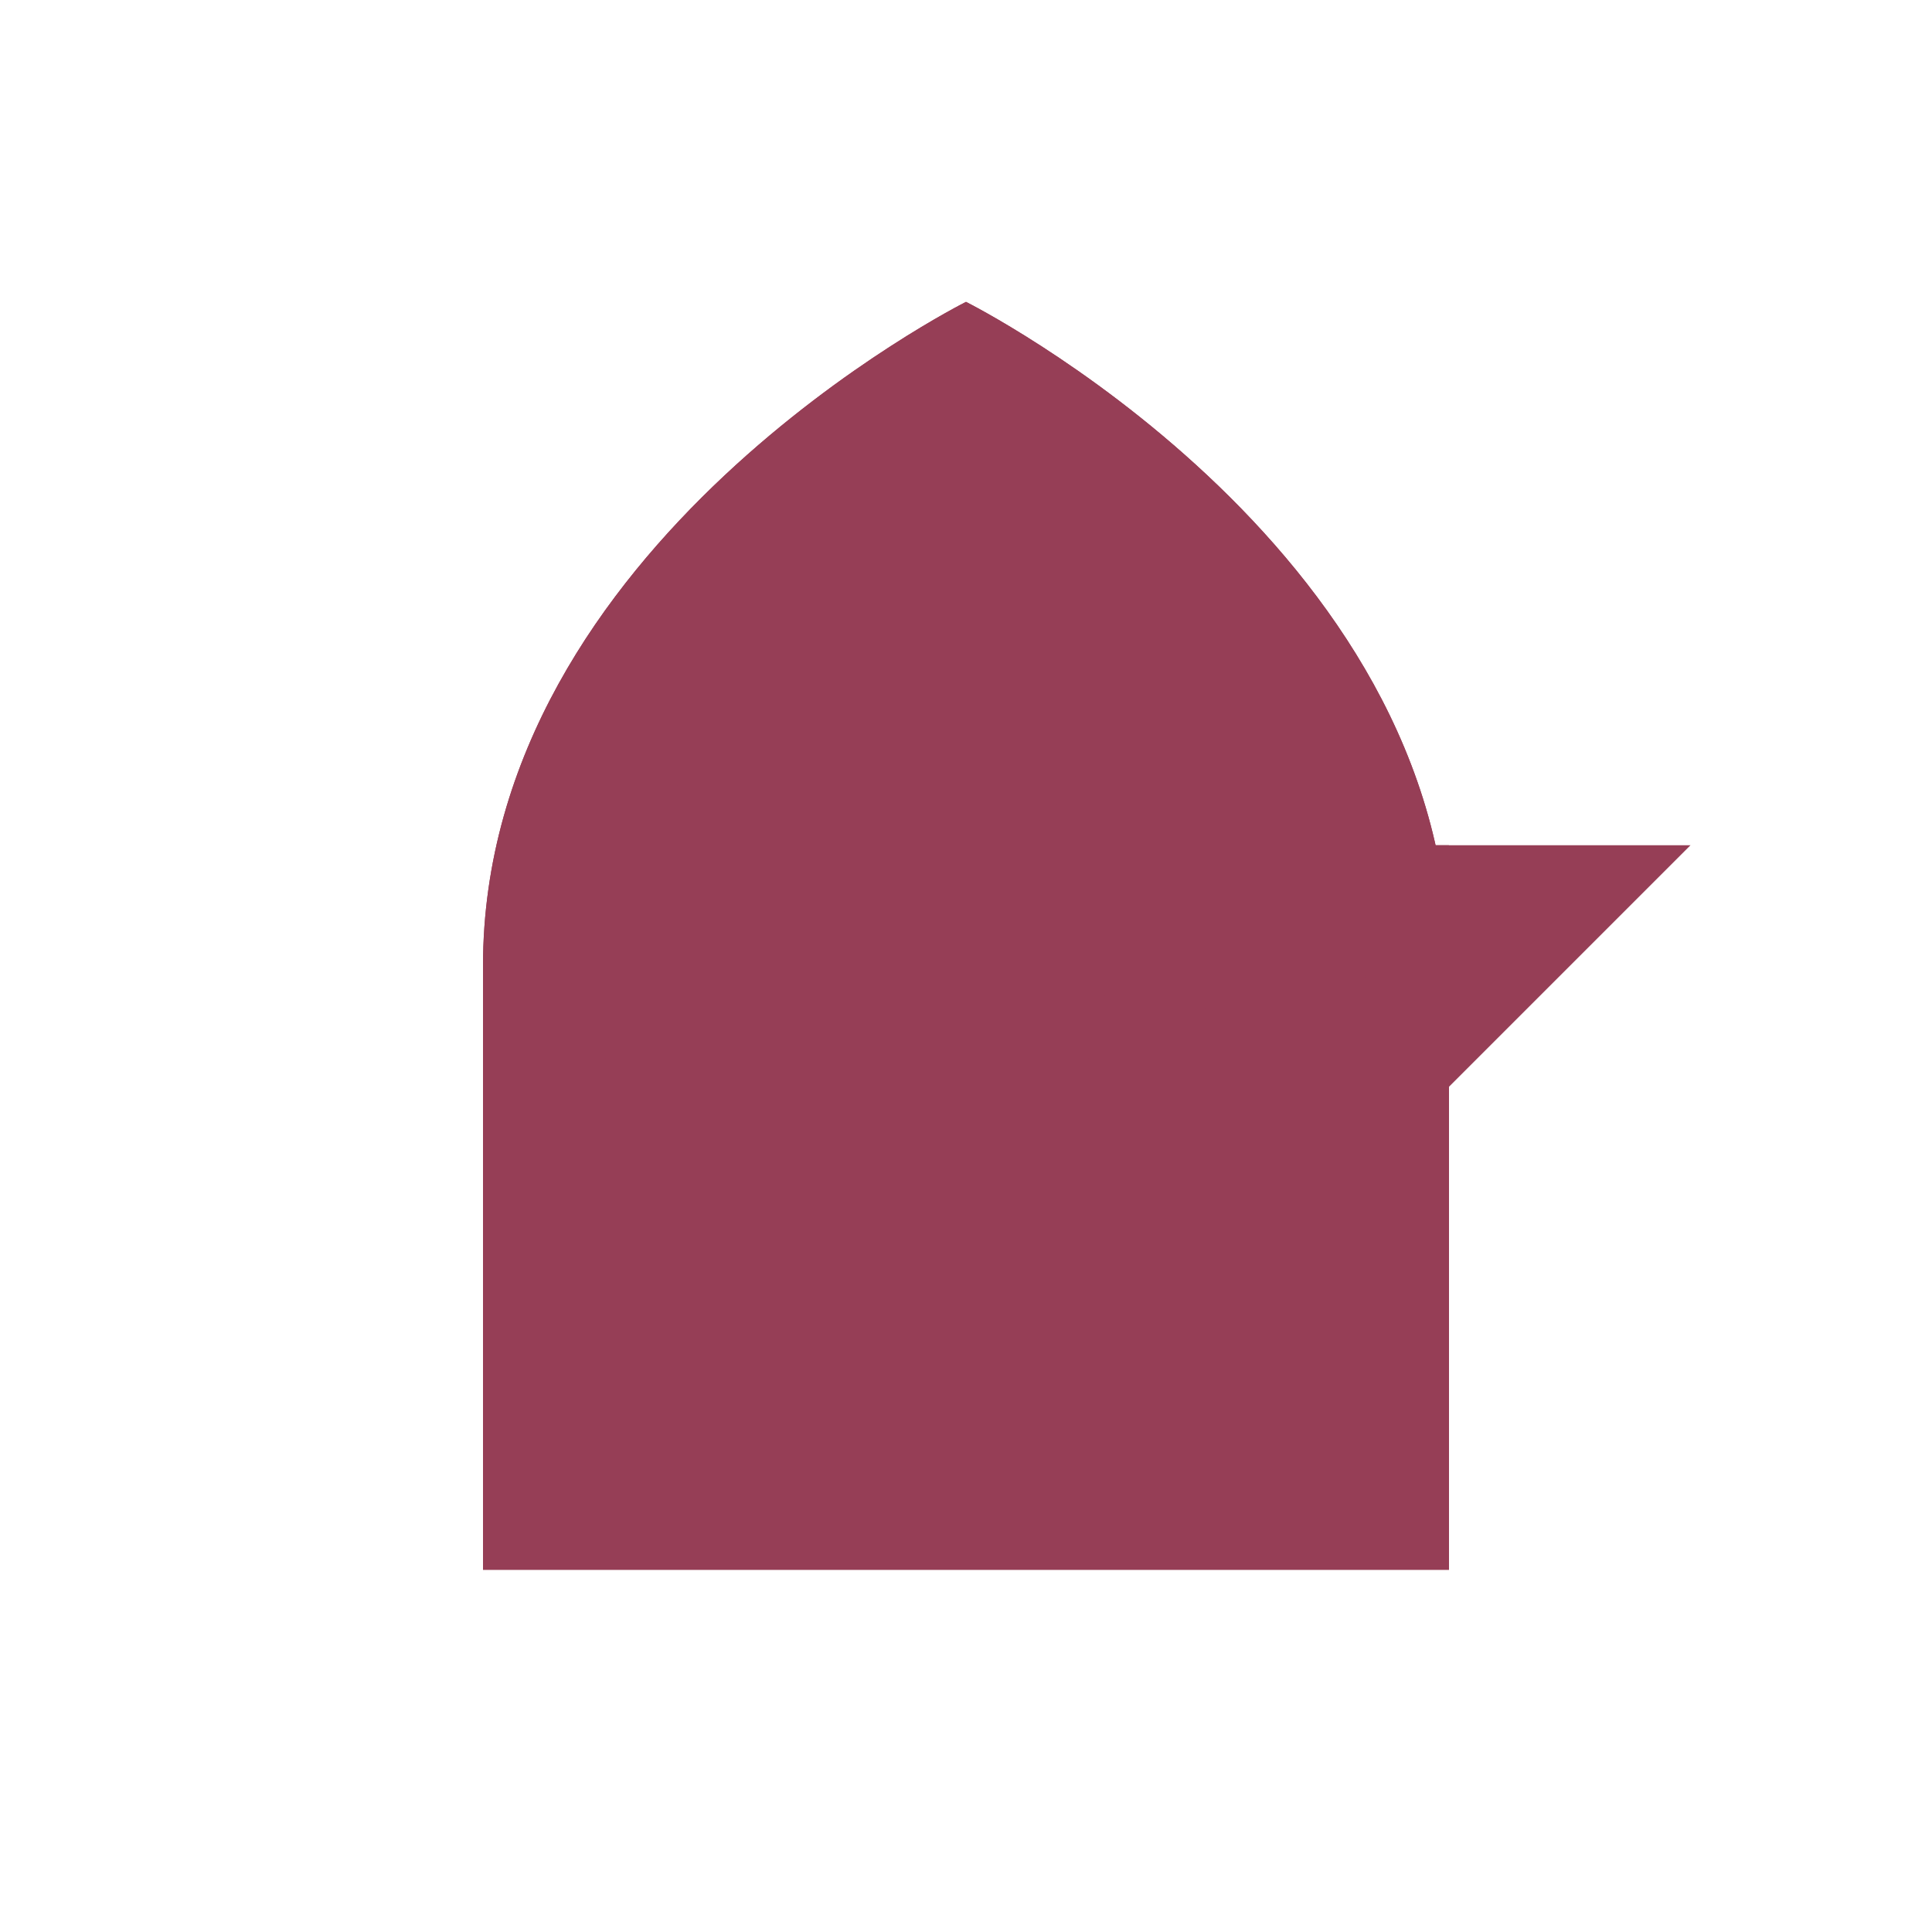 <?xml version="1.0" encoding="UTF-8"?>
<svg width="512" height="512" viewBox="0 0 512 512" fill="none" xmlns="http://www.w3.org/2000/svg">
  <g fill="#963E56">
    <path d="M256 80C256 80 384 144 384 256V416H128V256C128 144 256 80 256 80Z"/>
    <path d="M256 80C256 80 128 144 128 256V416H384V256C384 144 256 80 256 80Z"/>
    <path d="M224 384V288C224 252.8 252.8 224 288 224H384"/>
    <path d="M288 384V288C288 252.8 316.8 224 352 224H448"/>
    <path d="M160 384V288C160 252.8 188.8 224 224 224H320"/>
    <circle cx="256" cy="192" r="32"/>
    <circle cx="176" cy="240" r="32"/>
    <circle cx="336" cy="240" r="32"/>
  </g>
</svg>
